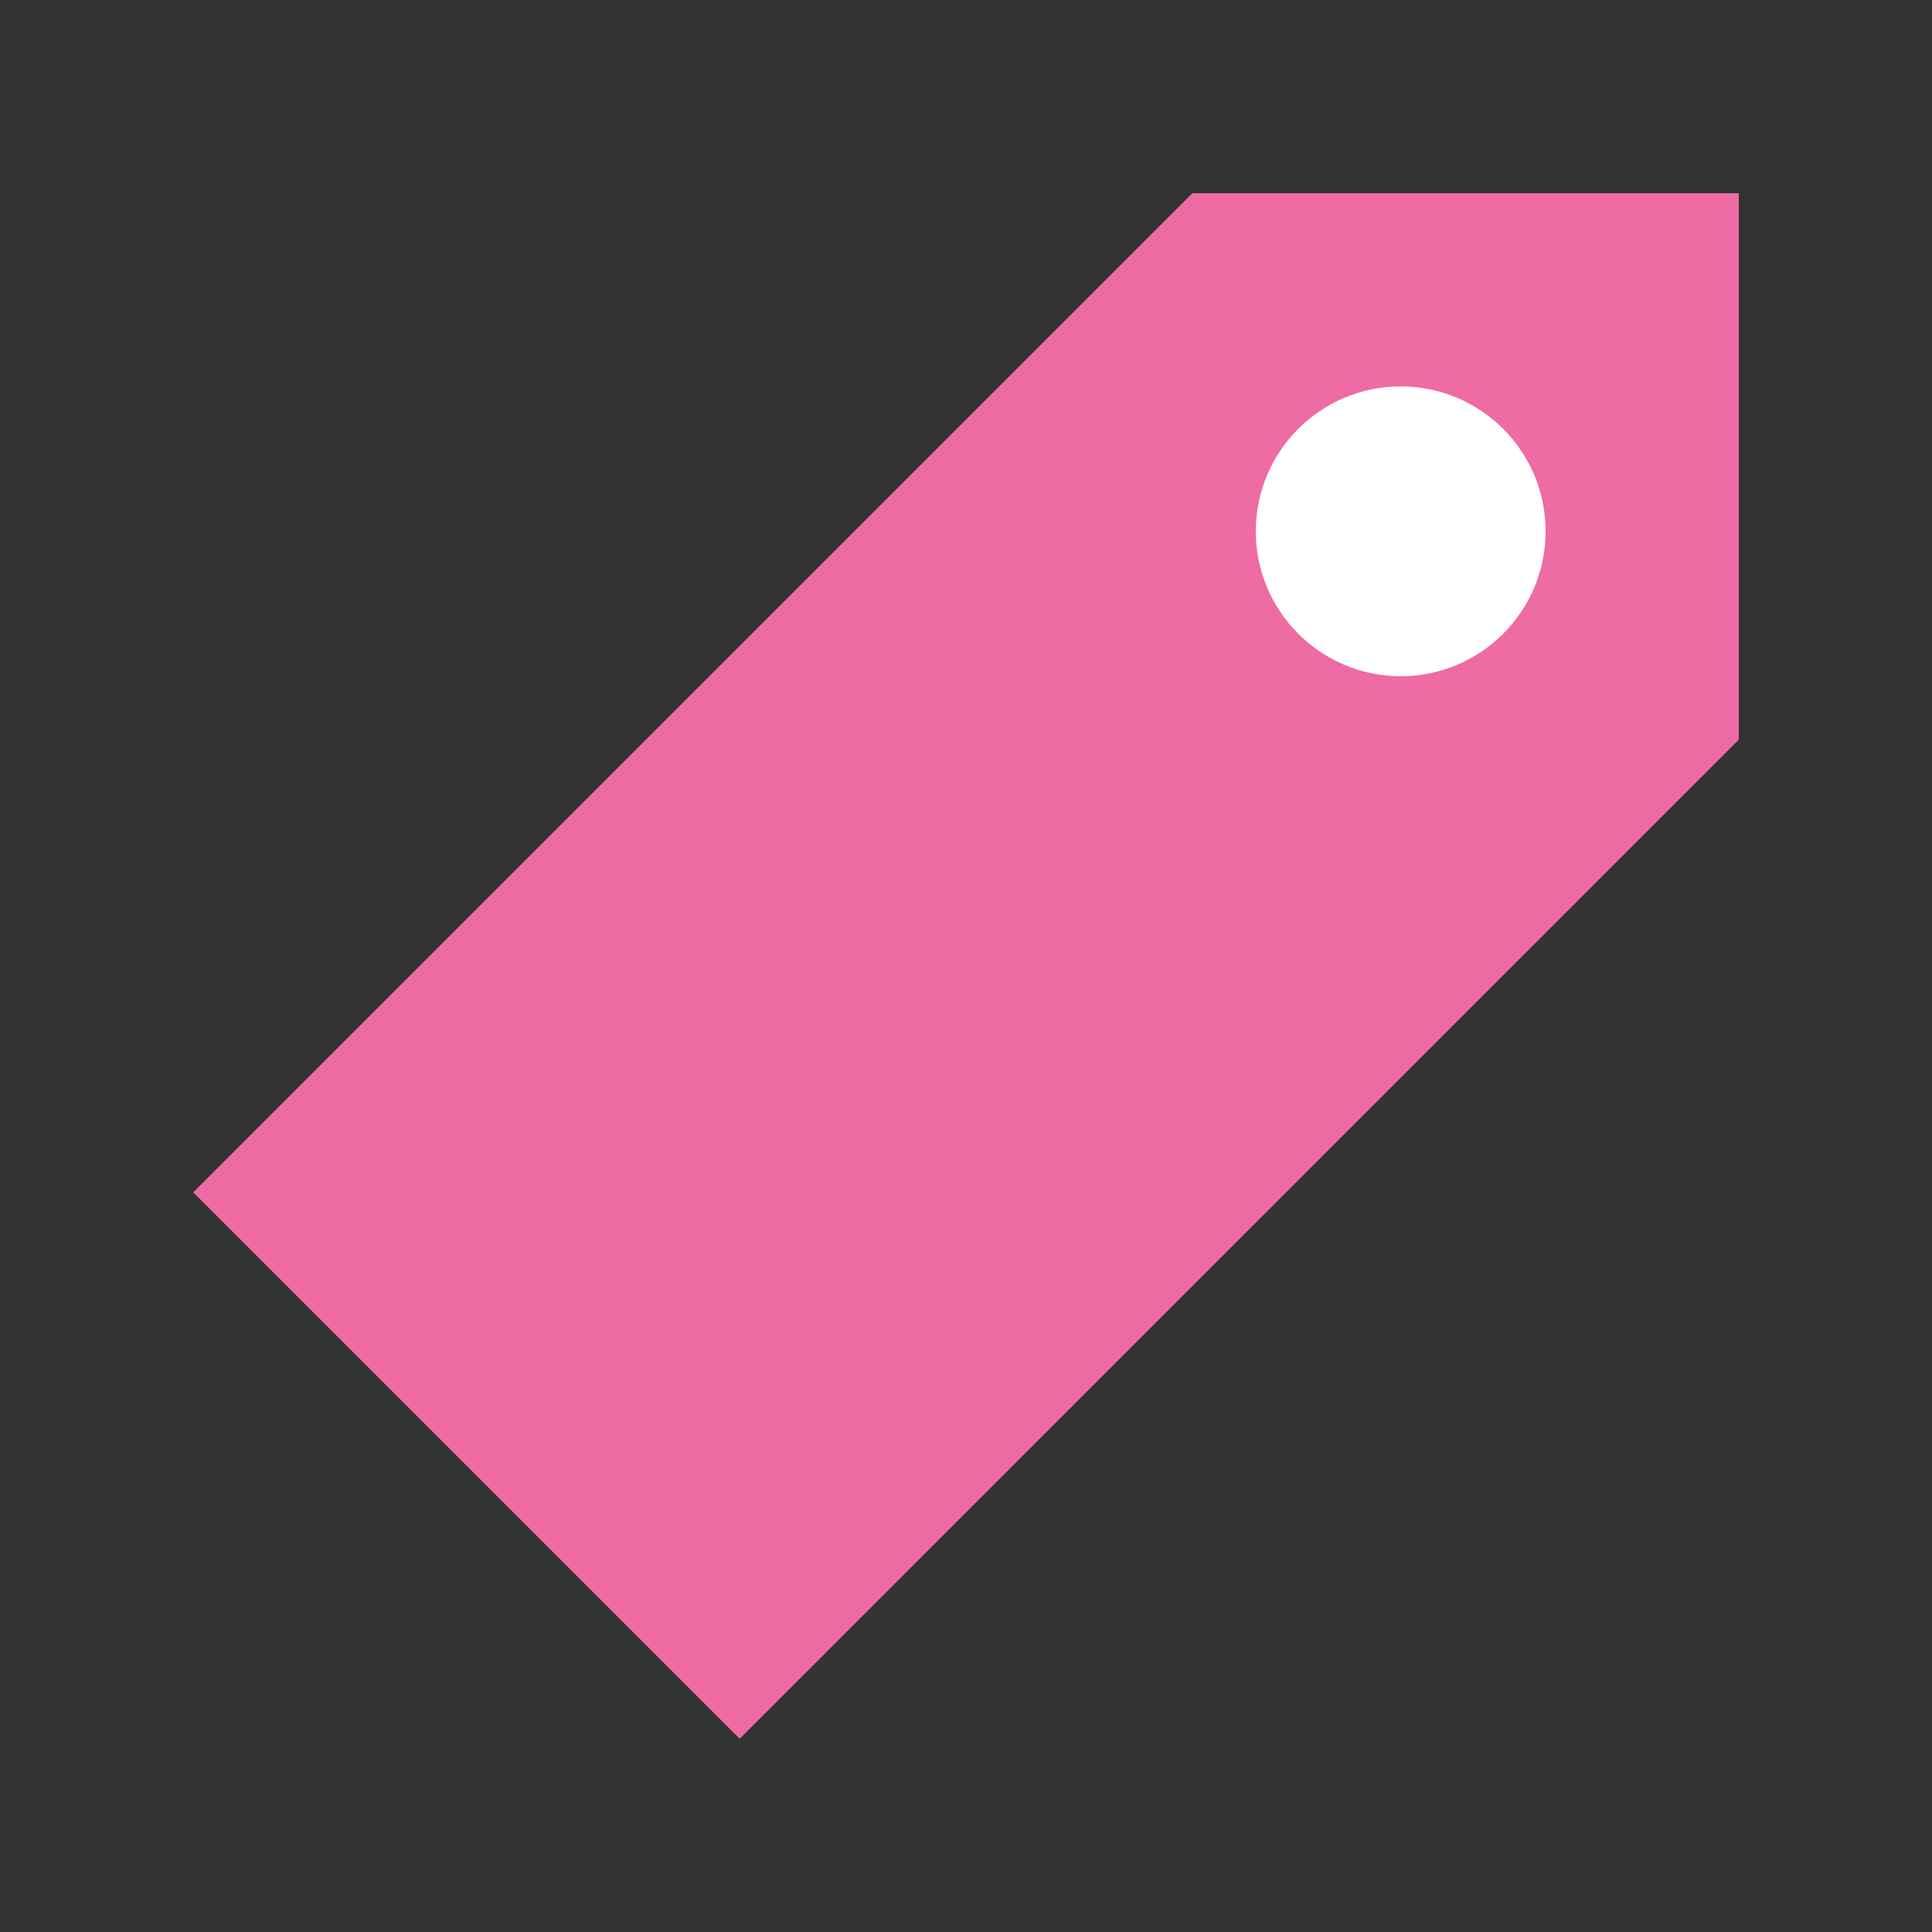 <svg xmlns="http://www.w3.org/2000/svg" width="20" height="20" viewBox="0 0 20 20" enable-background="new 0 0 20 20"><rect x="0" y="0" width="20" height="20" fill="#333333" stroke="none"/><path fill="#ef6ba3" d="M18 7.657 7.657 18 2 12.343 12.343 2 15 2 18 2 18 5z"/><circle fill="#fff" cx="14.5" cy="5.5" r="1.5"/></svg>